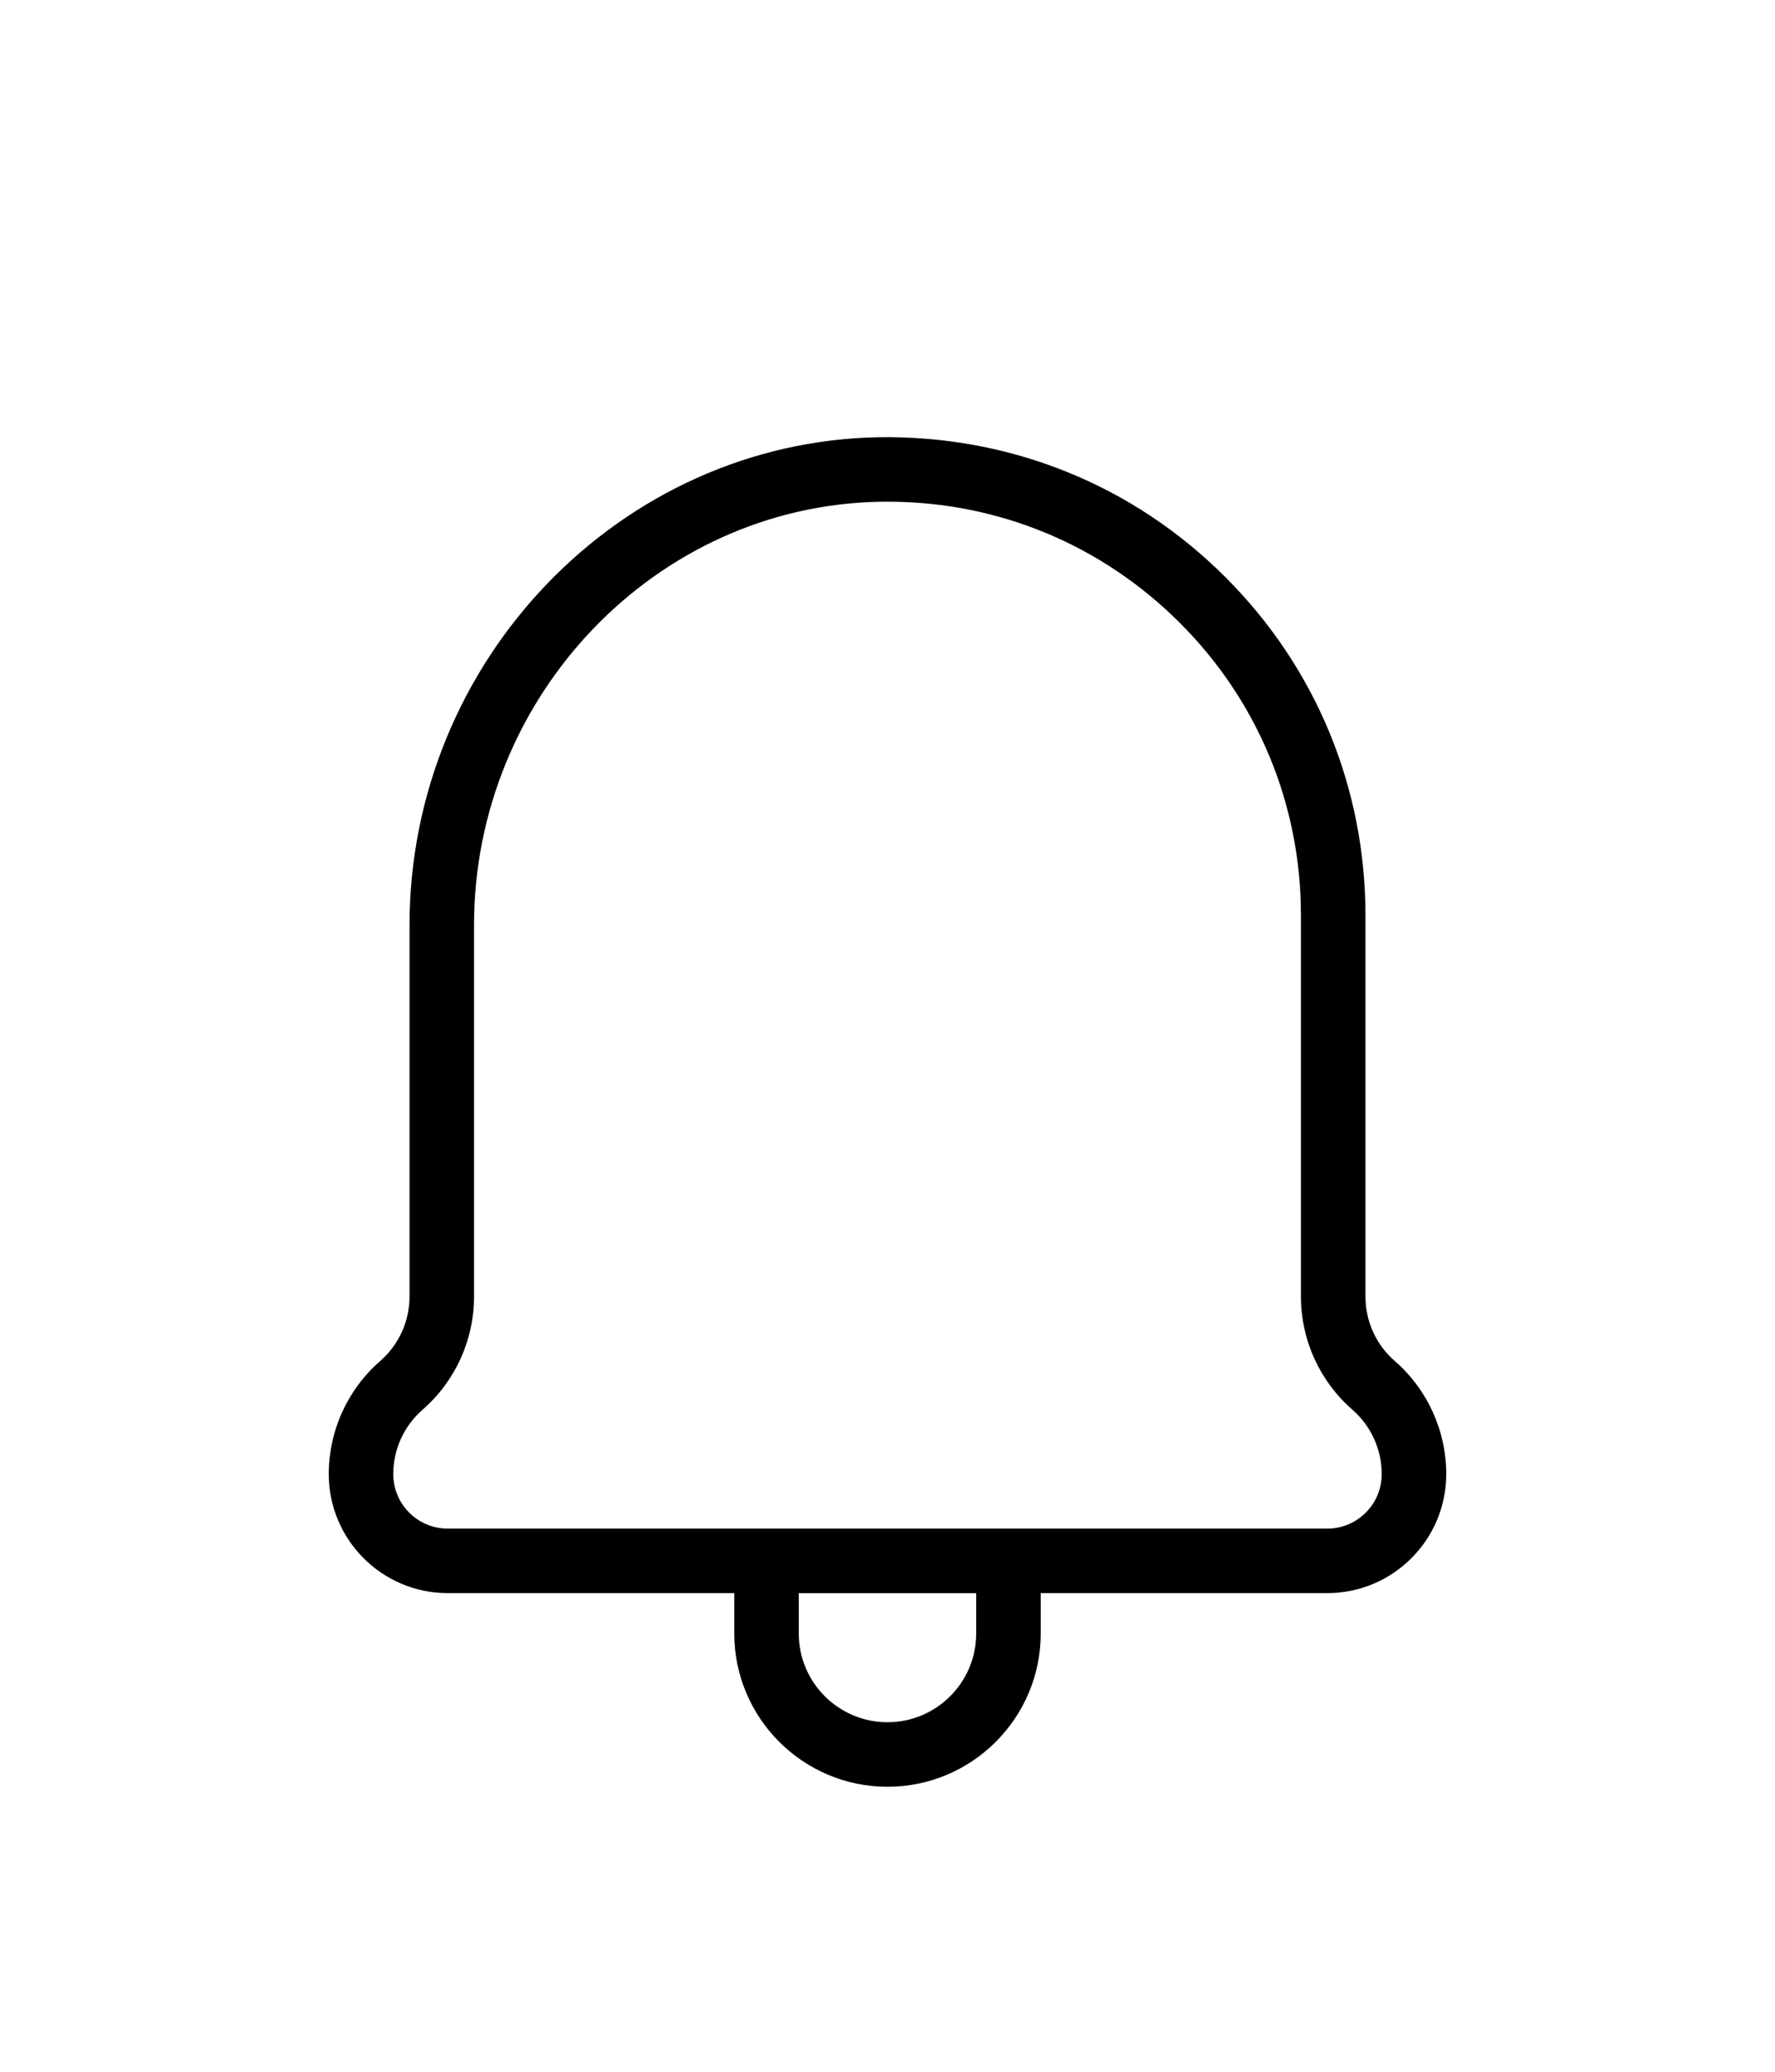 <?xml version="1.0" encoding="UTF-8"?>
<svg width="600pt" height="700pt" version="1.1" viewBox="0 0 700 500" xmlns="http://www.w3.org/2000/svg" xmlns:xlink="http://www.w3.org/1999/xlink">
 <g>
  <path d="m550.05 378.17c-7.348-6.402-11.562-15.664-11.562-25.41v-150.28c0-50.41-19.613-97.746-55.215-133.28-36.465-36.465-84.883-55.918-136.55-55.188-102.13 1.73-185.22 88.062-185.22 192.44v146.3c0 9.746-4.215 19.008-11.559 25.41-12.895 11.234-20.289 27.488-20.289 44.594 0 25.863 21.039 46.902 46.898 46.902h113.02v15.906c0 33.32 27.105 60.426 60.426 60.426s60.426-27.105 60.426-60.426v-15.906h113.02c25.863 0 46.898-21.039 46.898-46.902 0.004-17.102-7.391-33.355-20.285-44.59zm-165.07 107.4c0 19.293-15.695 34.984-34.988 34.984s-34.988-15.691-34.988-34.984v-15.906h69.977zm138.45-41.344h-346.88c-11.836 0-21.461-9.629-21.461-21.465 0-9.746 4.215-19.008 11.566-25.41 12.891-11.234 20.285-27.488 20.285-44.594l-0.004-146.3c0-90.59 71.875-165.5 160.21-167 0.961-0.016 1.914-0.027 2.871-0.027 43.559 0 84.391 16.898 115.27 47.77 30.793 30.73 47.758 71.676 47.758 115.28v150.28c0 17.105 7.394 33.359 20.289 44.594 7.348 6.402 11.562 15.664 11.562 25.41 0 11.84-9.629 21.469-21.465 21.469z"/>
 </g>
</svg>
